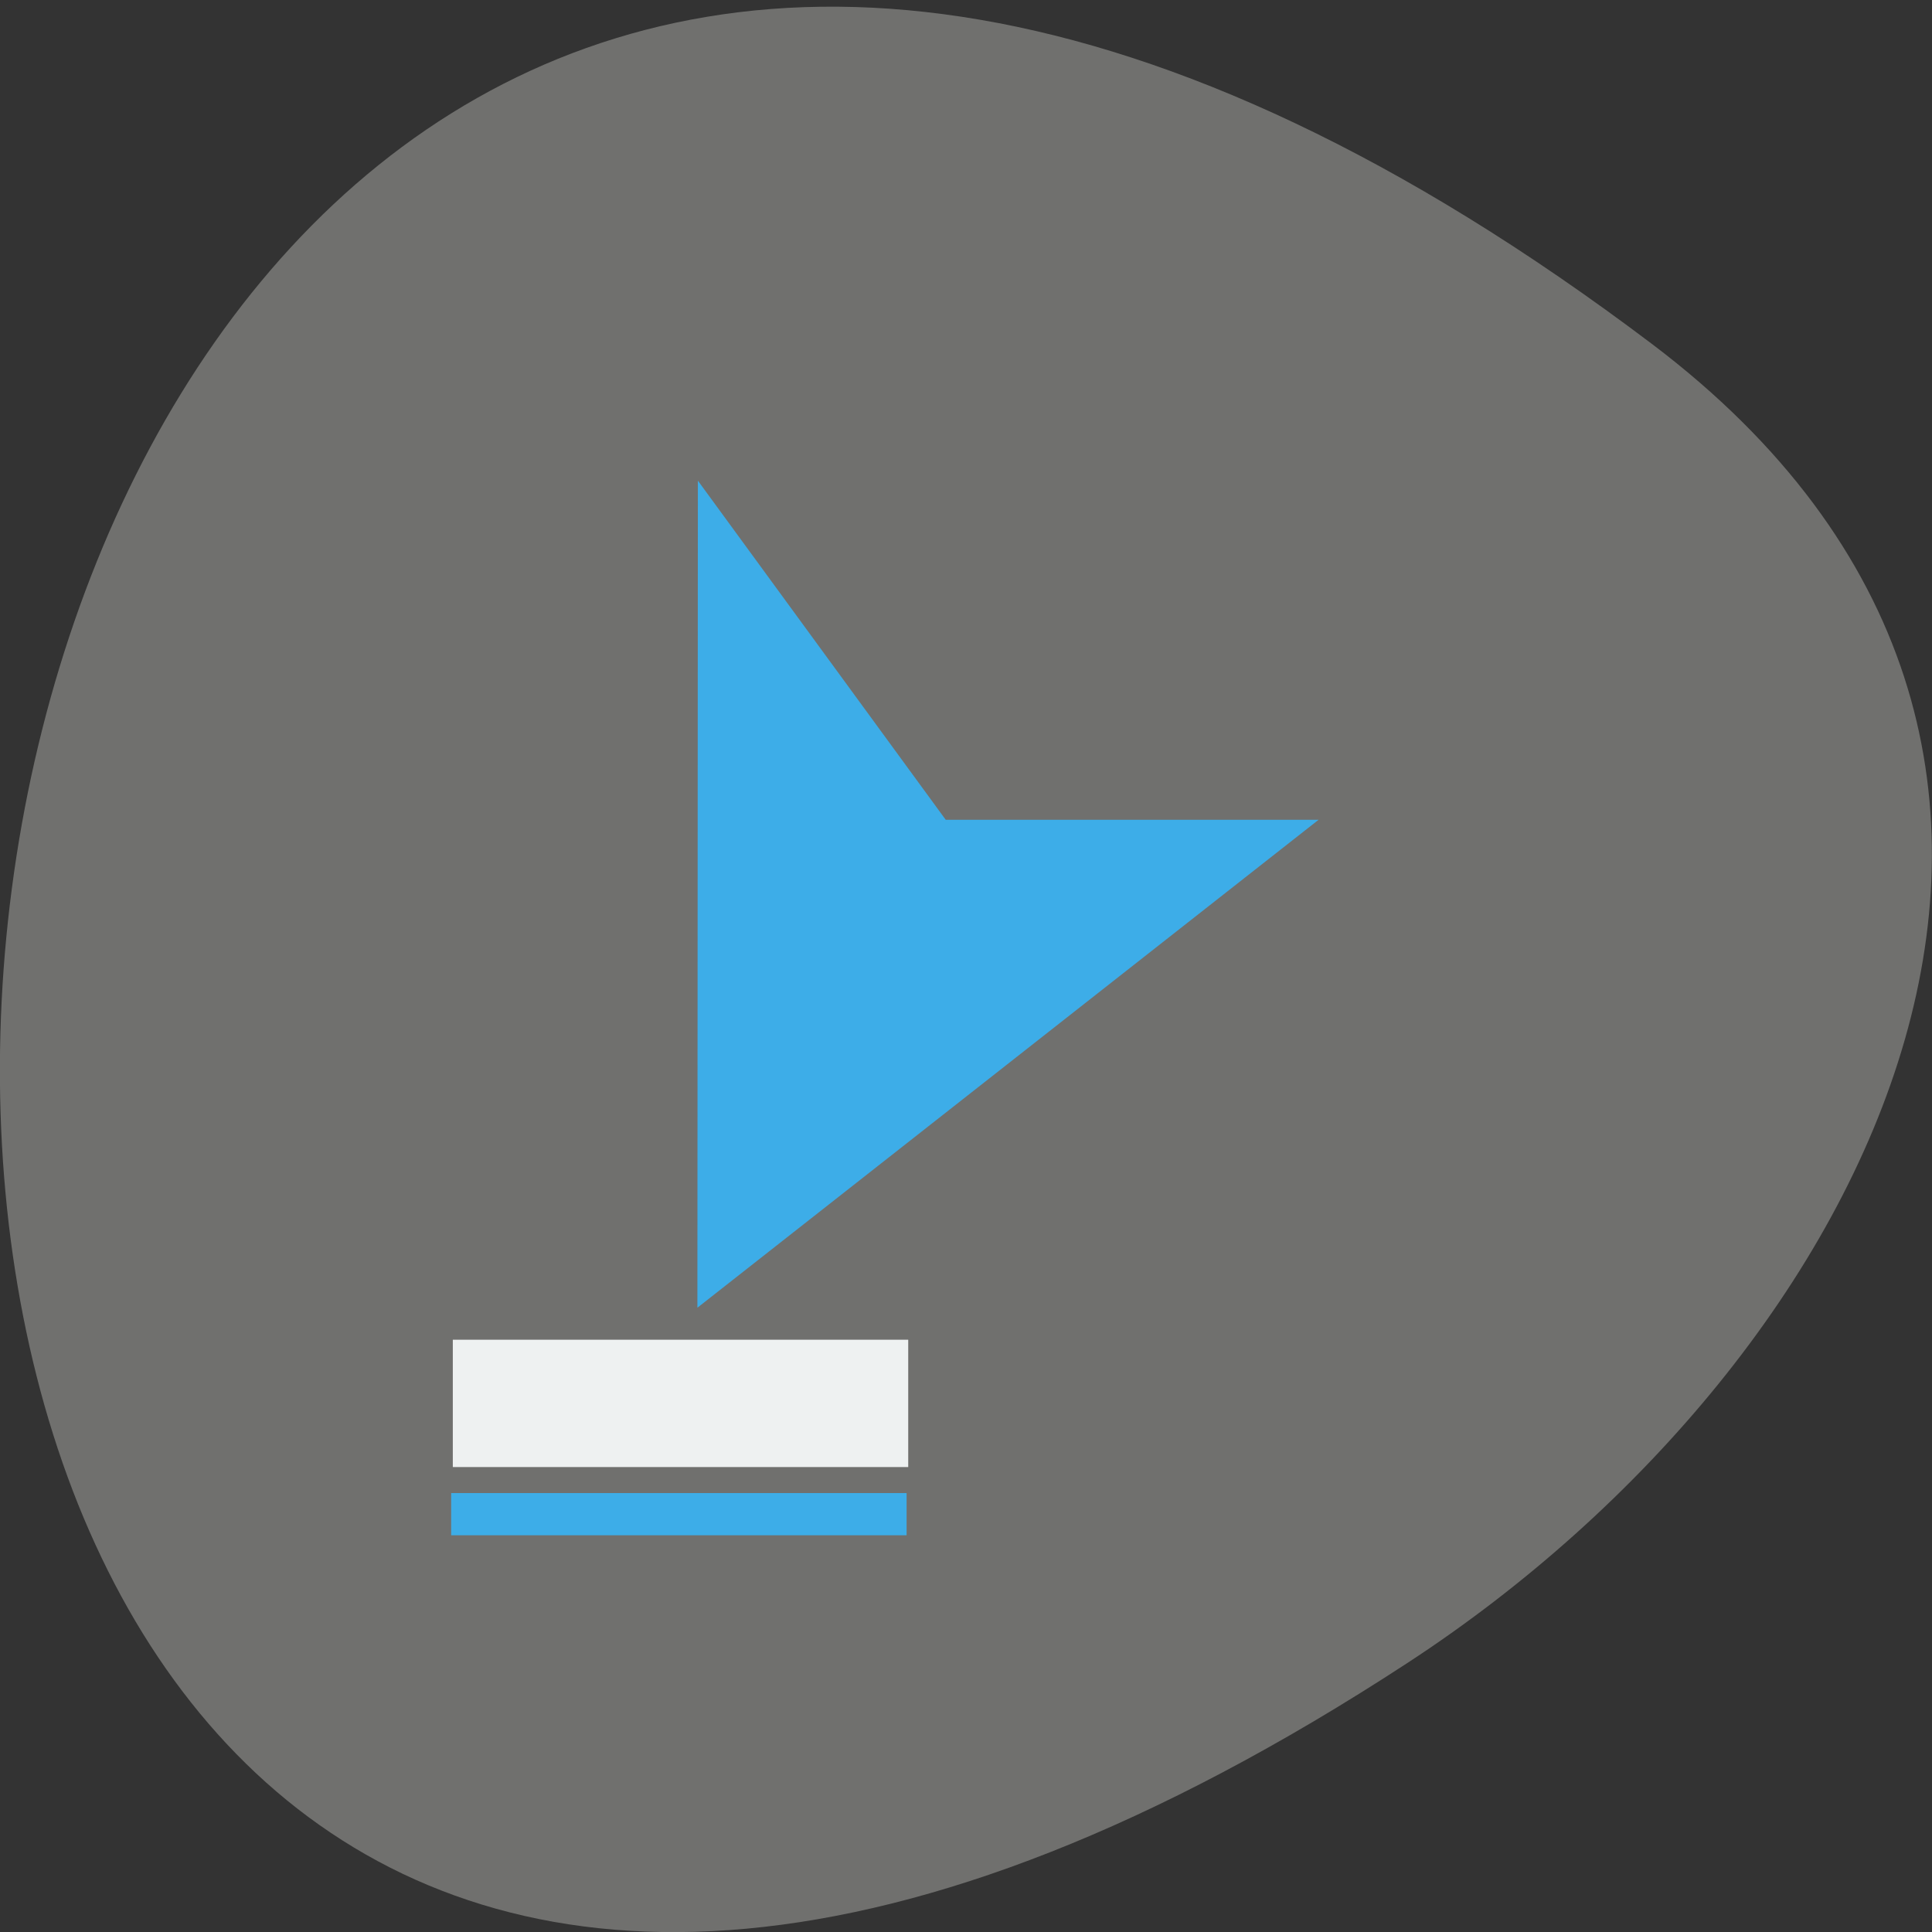 <svg xmlns="http://www.w3.org/2000/svg" viewBox="0 0 32 32"><rect x="0" y="0" width="32" height="32" fill="#333333" stroke="none"/><path d="m 27.359 5.695 c -33.3 -25.14 -38.03 44.05 -4.04 21.844 c 7.75 -5.063 12.855 -15.184 4.04 -21.844" fill="#70706e"/><path d="m 7.5 22.19 h 7.543 v 2.109 h -7.543" fill="#eef1f1"/><g fill="#3dade8"><path d="m 7.473 24.73 h 7.543 v 0.699 h -7.543"/><path d="m 11.551 21.66 l 0.008 -13.699 l 4.105 5.617 h 6.176"/></g></svg>